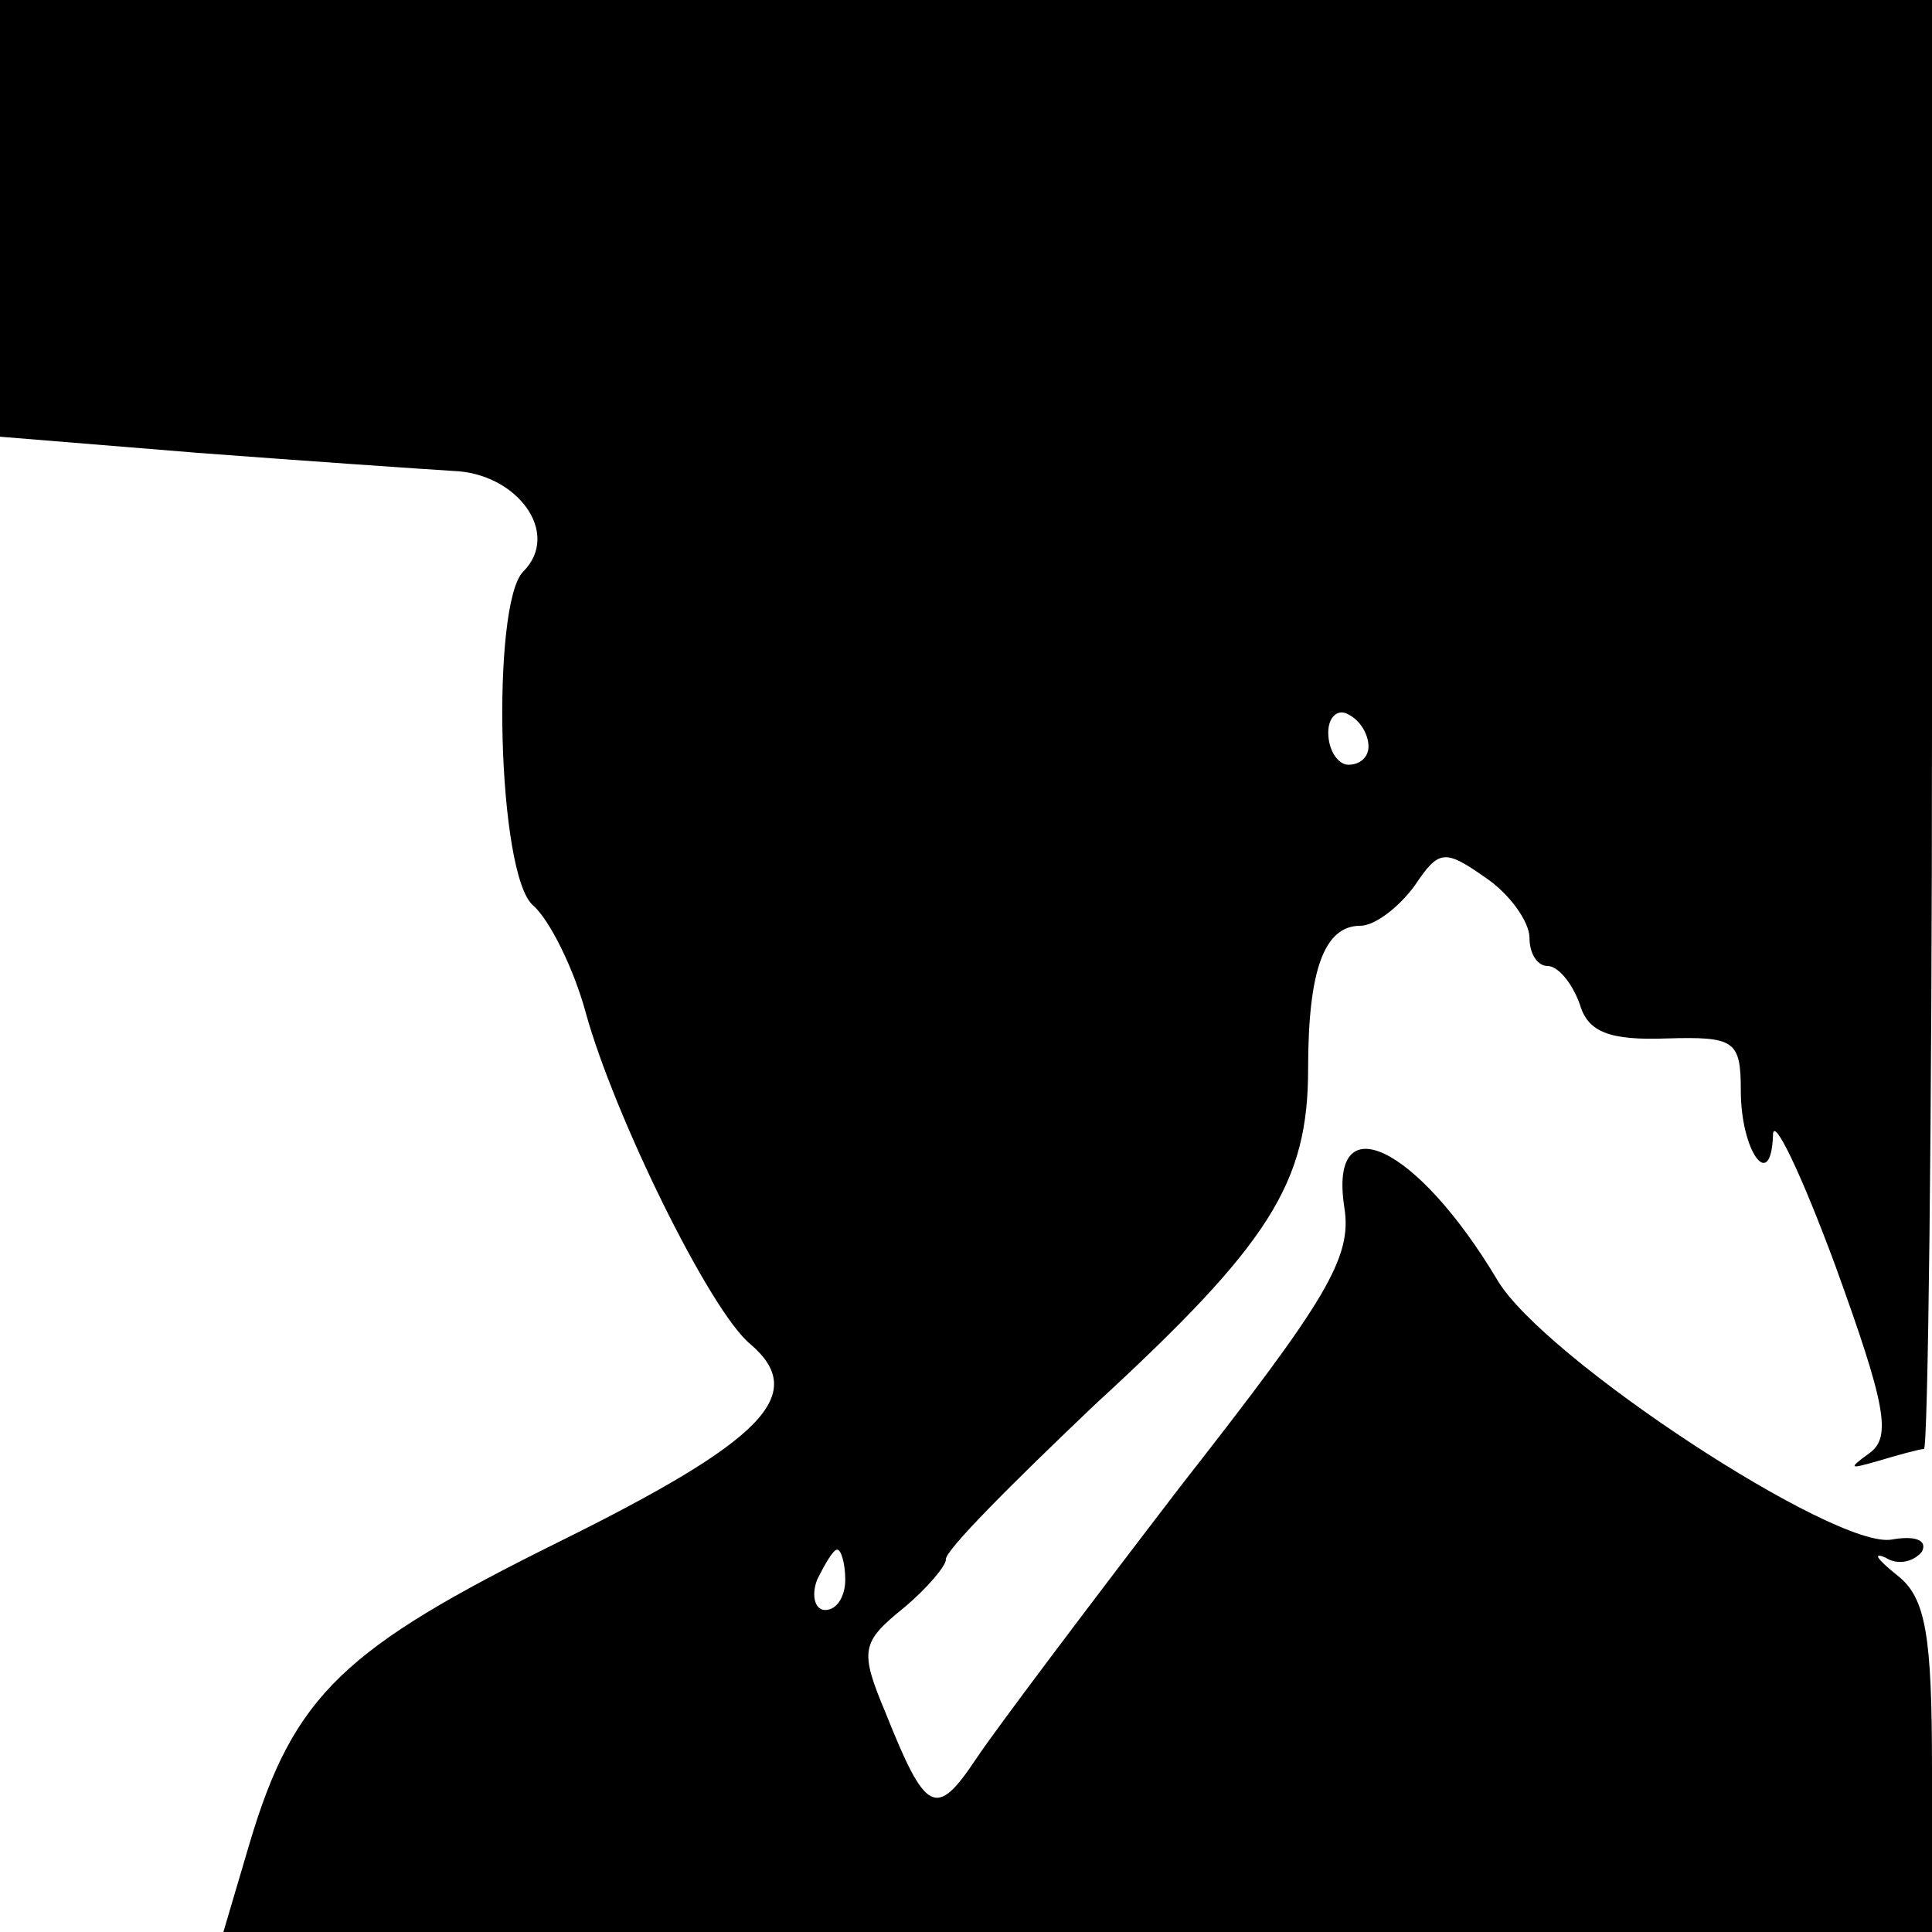 <?xml version="1.0" standalone="no"?>
<!DOCTYPE svg PUBLIC "-//W3C//DTD SVG 20010904//EN"
 "http://www.w3.org/TR/2001/REC-SVG-20010904/DTD/svg10.dtd">
<svg version="1.0" xmlns="http://www.w3.org/2000/svg"
 width="96pt" height="96pt" viewBox="0 0 96 96"
 preserveAspectRatio="xMidYMid meet">
<g transform="translate(0,96) scale(0.1,-0.1)"
fill="#000000" stroke="none">
<path d="M0 851 l0 -108 98 -8 c53 -4 111 -8 127 -9 32 -1 54 -31 35 -50 -16
-16 -13 -151 5 -166 8 -7 20 -31 26 -53 14 -51 62 -149 82 -165 29 -25 6 -48
-95 -98 -107 -53 -132 -76 -154 -150 l-13 -44 424 0 425 0 0 81 c0 66 -3 85
-17 96 -10 8 -13 12 -6 9 6 -4 14 -2 18 3 3 6 -4 8 -15 6 -28 -5 -173 90 -196
129 -40 67 -84 88 -76 36 4 -25 -9 -46 -81 -138 -46 -60 -92 -121 -102 -136
-20 -30 -25 -27 -45 23 -13 31 -12 35 9 52 12 10 21 21 21 24 -1 4 33 38 74
77 87 80 106 110 106 167 0 49 8 71 26 71 7 0 19 9 27 20 12 18 15 18 35 4 12
-8 22 -22 22 -30 0 -8 4 -14 9 -14 5 0 12 -8 16 -19 4 -14 15 -18 43 -17 34 1
37 -1 37 -26 0 -30 15 -51 16 -22 0 10 14 -19 31 -65 25 -69 28 -85 17 -93
-11 -8 -10 -8 4 -4 10 3 21 6 23 6 2 0 4 162 4 360 l0 360 -480 0 -480 0 0
-109z m680 -262 c0 -5 -4 -9 -10 -9 -5 0 -10 7 -10 16 0 8 5 12 10 9 6 -3 10
-10 10 -16z m-260 -414 c0 -8 -4 -15 -10 -15 -5 0 -7 7 -4 15 4 8 8 15 10 15
2 0 4 -7 4 -15z"/>
</g>
</svg>
